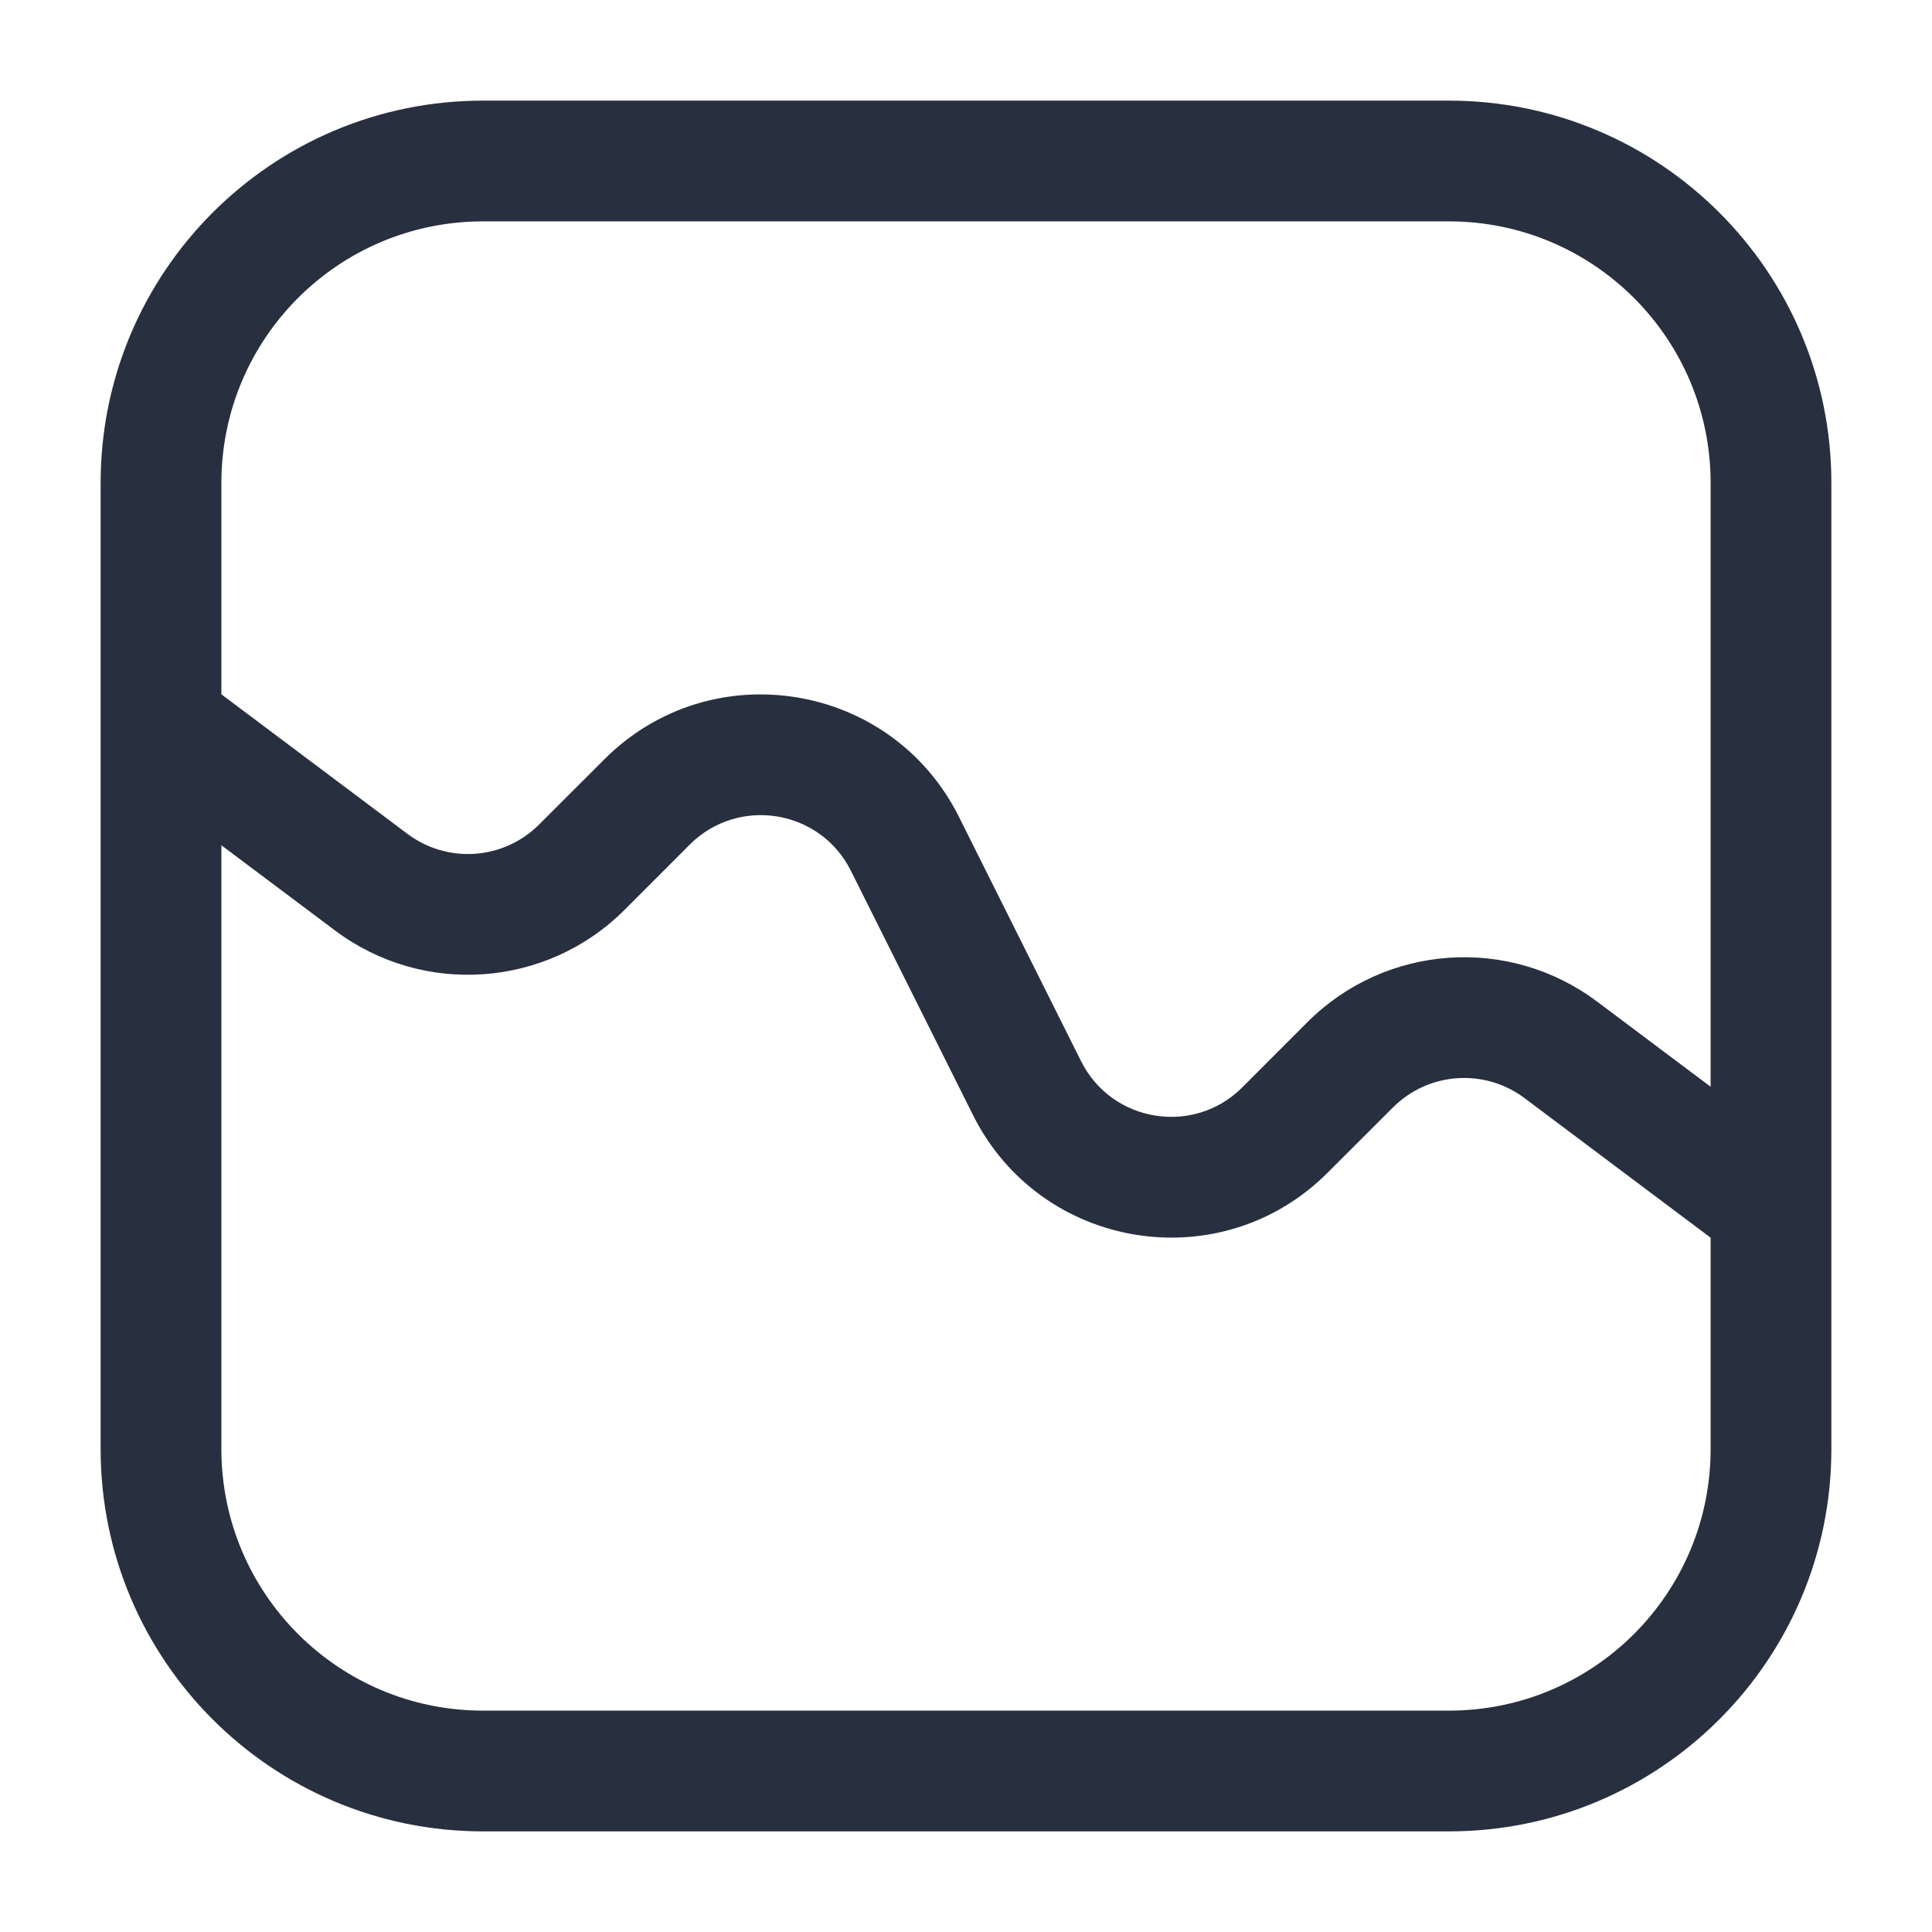 <svg width="24" height="24" viewBox="0 0 24 24" fill="none" xmlns="http://www.w3.org/2000/svg">
<path d="M2.45 8.4C2.119 8.151 1.649 8.219 1.4 8.55C1.151 8.881 1.219 9.351 1.55 9.6L2.45 8.4ZM4.612 10.959L5.062 10.359L4.612 10.959ZM7.227 10.774L6.696 10.243L6.696 10.243L7.227 10.774ZM8.038 9.962L8.568 10.492L8.568 10.492L8.038 9.962ZM11.241 10.482L11.912 10.146L11.241 10.482ZM12.759 13.518L12.088 13.854L12.759 13.518ZM15.962 14.038L16.492 14.568H16.492L15.962 14.038ZM16.773 13.226L16.243 12.696H16.243L16.773 13.226ZM19.388 13.041L18.938 13.641V13.641L19.388 13.041ZM21.55 15.6C21.881 15.848 22.352 15.781 22.6 15.45C22.849 15.119 22.781 14.649 22.45 14.4L21.55 15.6ZM6 2.75H18V1.25H6V2.75ZM21.25 6V18H22.75V6H21.25ZM18 21.25H6V22.75H18V21.25ZM2.75 18V6H1.25V18H2.75ZM6 21.25C4.205 21.25 2.75 19.795 2.75 18H1.25C1.25 20.623 3.377 22.75 6 22.75V21.25ZM21.25 18C21.25 19.795 19.795 21.25 18 21.25V22.75C20.623 22.75 22.75 20.623 22.75 18H21.25ZM18 2.75C19.795 2.75 21.25 4.205 21.25 6H22.75C22.75 3.377 20.623 1.25 18 1.25V2.75ZM6 1.25C3.377 1.25 1.25 3.377 1.25 6H2.75C2.75 4.205 4.205 2.75 6 2.75V1.25ZM1.55 9.6L4.162 11.559L5.062 10.359L2.45 8.4L1.55 9.6ZM7.757 11.304L8.568 10.492L7.508 9.432L6.696 10.243L7.757 11.304ZM10.57 10.817L12.088 13.854L13.43 13.183L11.912 10.146L10.57 10.817ZM16.492 14.568L17.304 13.757L16.243 12.696L15.432 13.508L16.492 14.568ZM18.938 13.641L21.55 15.6L22.45 14.4L19.838 12.441L18.938 13.641ZM17.304 13.757C17.744 13.317 18.44 13.268 18.938 13.641L19.838 12.441C18.743 11.62 17.211 11.729 16.243 12.696L17.304 13.757ZM12.088 13.854C12.928 15.532 15.165 15.896 16.492 14.568L15.432 13.508C14.829 14.111 13.811 13.946 13.43 13.183L12.088 13.854ZM8.568 10.492C9.172 9.889 10.189 10.054 10.57 10.817L11.912 10.146C11.072 8.468 8.835 8.105 7.508 9.432L8.568 10.492ZM4.162 11.559C5.257 12.38 6.789 12.271 7.757 11.304L6.696 10.243C6.256 10.683 5.56 10.732 5.062 10.359L4.162 11.559Z" fill="#28303F"/>
</svg>
